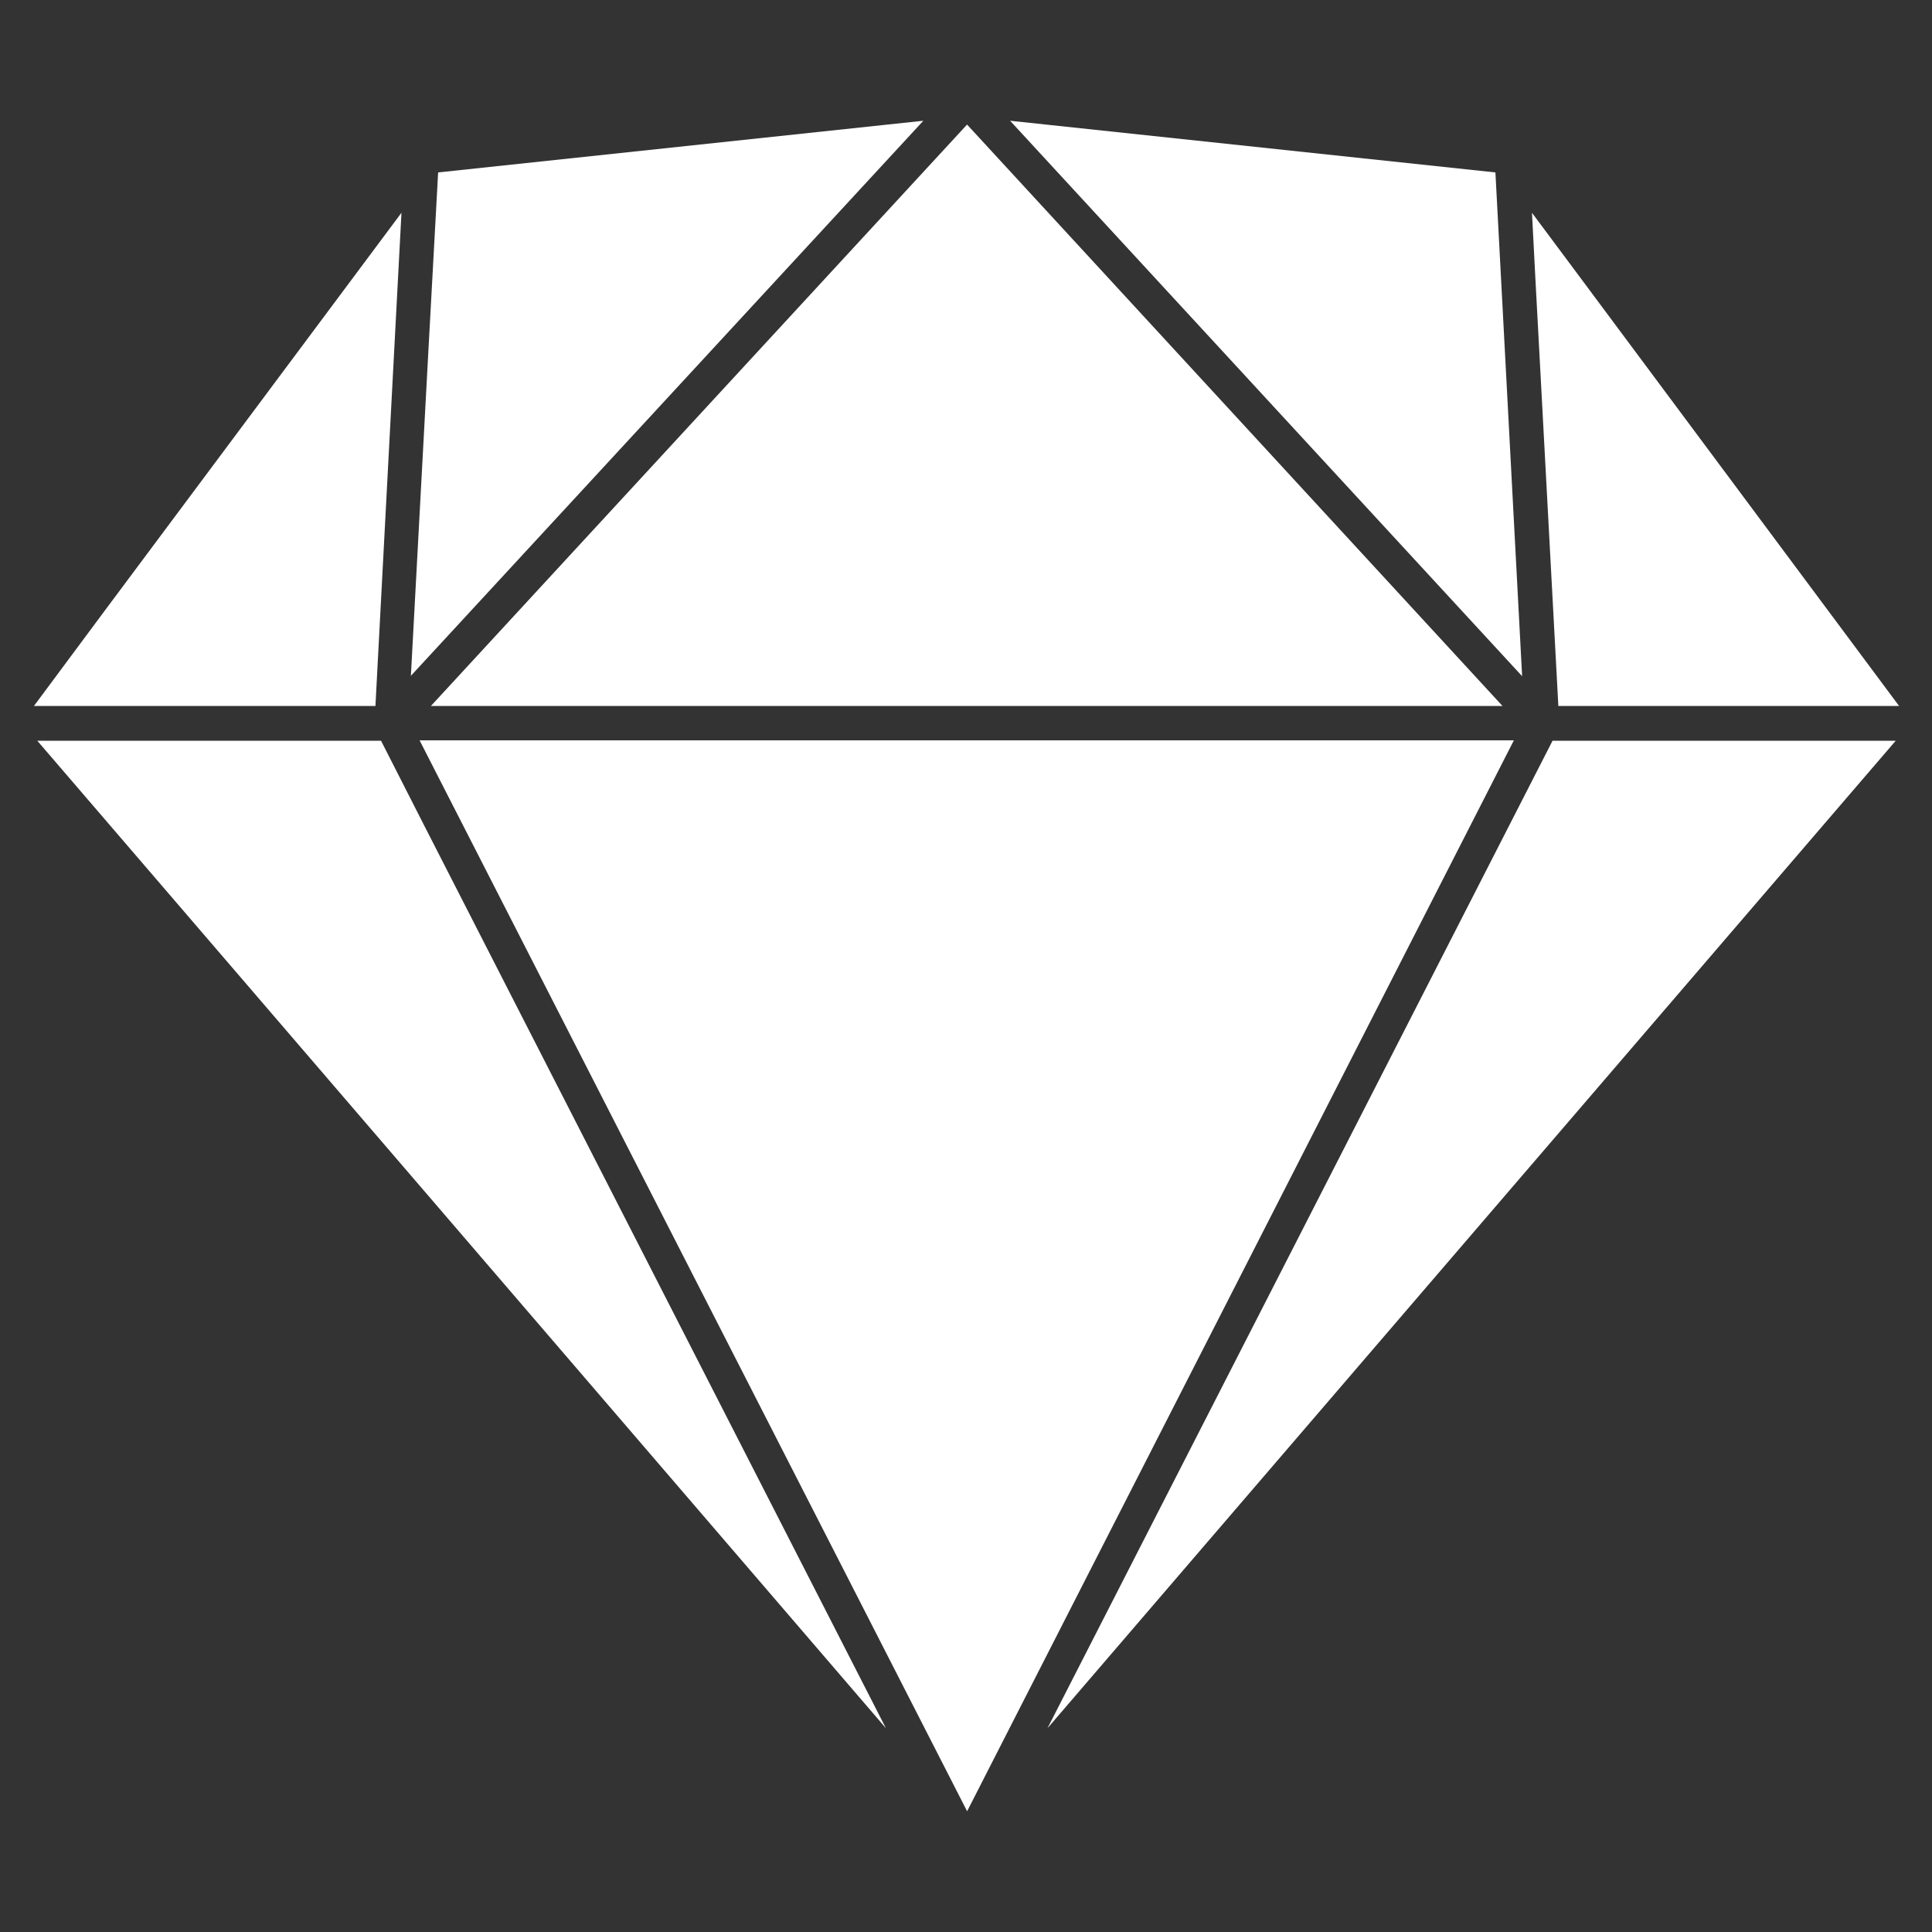 <svg width="40" height="40" viewBox="0 0 40 40" fill="none" xmlns="http://www.w3.org/2000/svg">
<rect x="0" y="0" width="40" height="40" fill="#333333" stroke="none"/>
<path d="M2.148 12.671L0.703 14.616H7.773L8.312 4.405L2.148 12.671ZM30.961 3.57L20.913 2.5L31.514 14L30.961 3.57ZM8.764 17.055L7.889 15.336H0.772L18.342 35.781L8.764 17.055ZM8.921 14.617H31.108L20.022 2.579L8.921 14.617ZM32.148 15.328L21.687 35.781L39.249 15.336H32.148V15.328ZM32.452 5.391L31.718 4.406L31.788 5.758L32.264 14.617H39.319L32.452 5.391ZM8.867 7.305L8.507 13.992L19.117 2.5L9.071 3.57L8.867 7.305ZM31.343 15.328H8.687L20.023 37.5L31.343 15.328Z" fill="white"/>
</svg>
